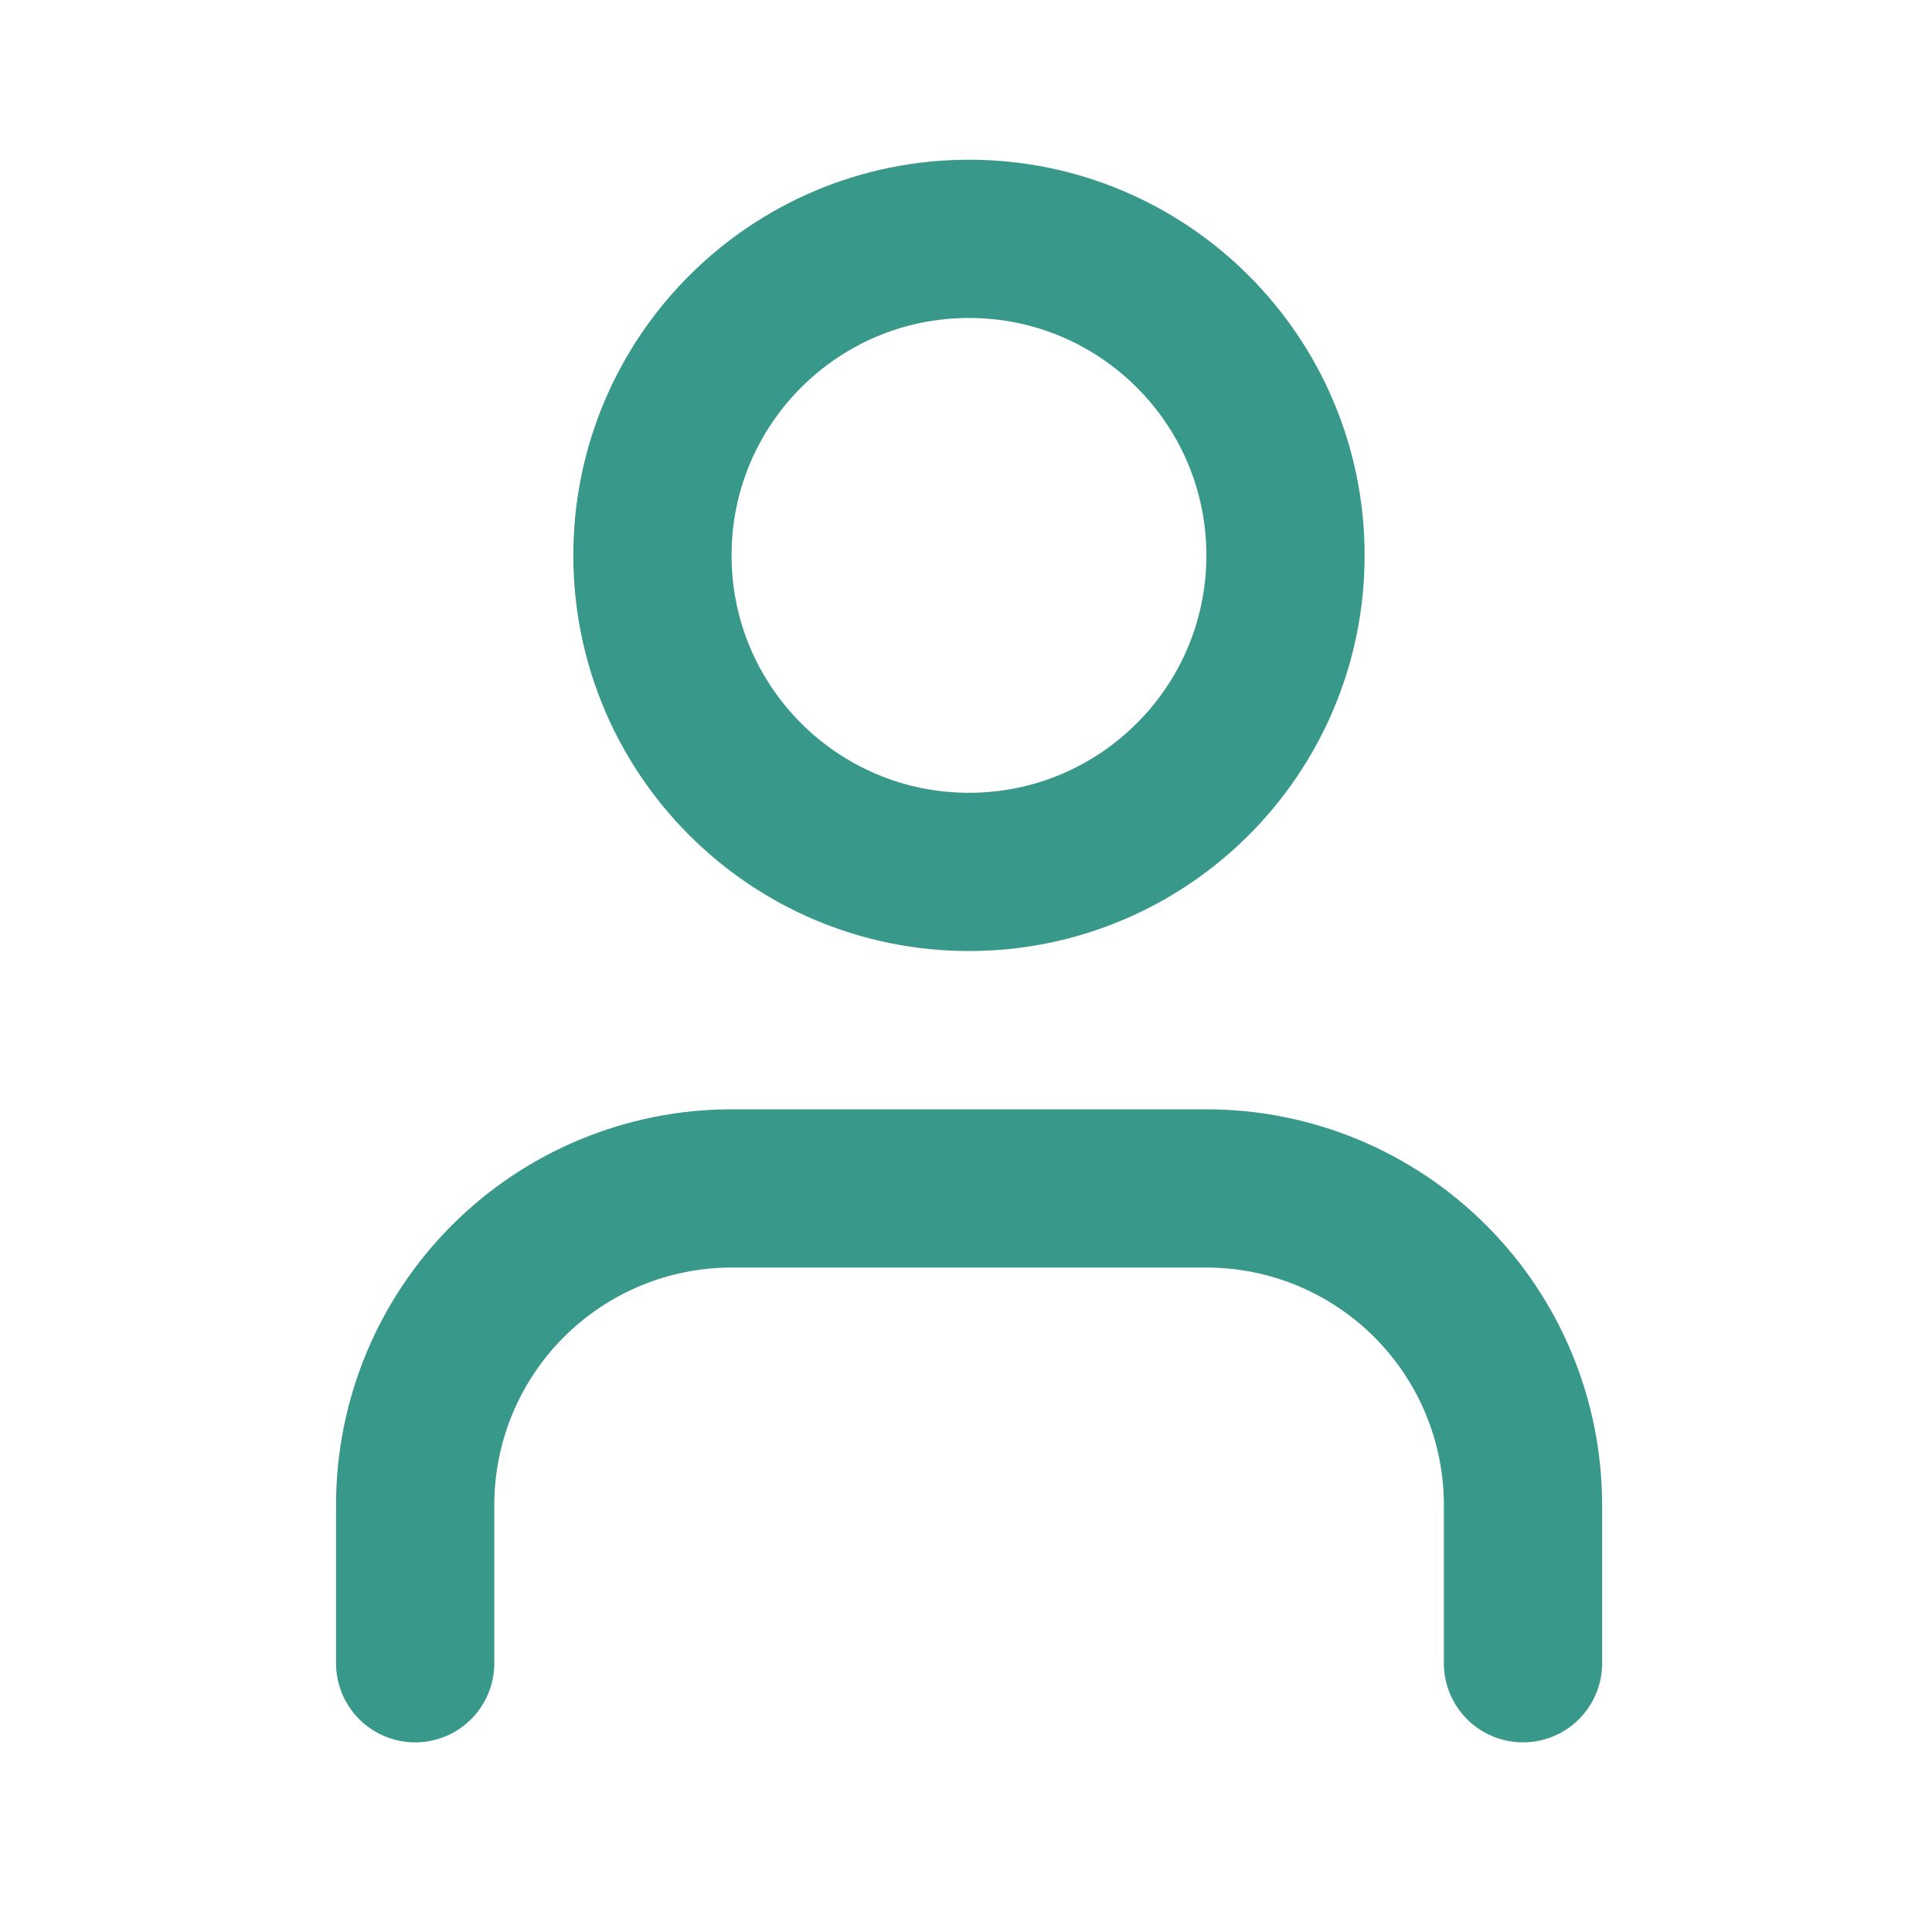 <svg width="54" height="54" viewBox="0 0 54 54" fill="none" xmlns="http://www.w3.org/2000/svg">
<path d="M42.568 46.488V42.064C42.568 39.718 41.636 37.468 39.976 35.809C38.317 34.149 36.067 33.217 33.721 33.217H20.45C18.104 33.217 15.854 34.149 14.195 35.809C12.536 37.468 11.604 39.718 11.604 42.064V46.488" stroke="#38988A" stroke-width="4.423" stroke-linecap="round" stroke-linejoin="round"/>
<path d="M27.083 24.37C31.969 24.37 35.93 20.409 35.93 15.523C35.93 10.637 31.969 6.676 27.083 6.676C22.197 6.676 18.236 10.637 18.236 15.523C18.236 20.409 22.197 24.37 27.083 24.37Z" stroke="#38988A" stroke-width="4.423" stroke-linecap="round" stroke-linejoin="round"/>
</svg>
